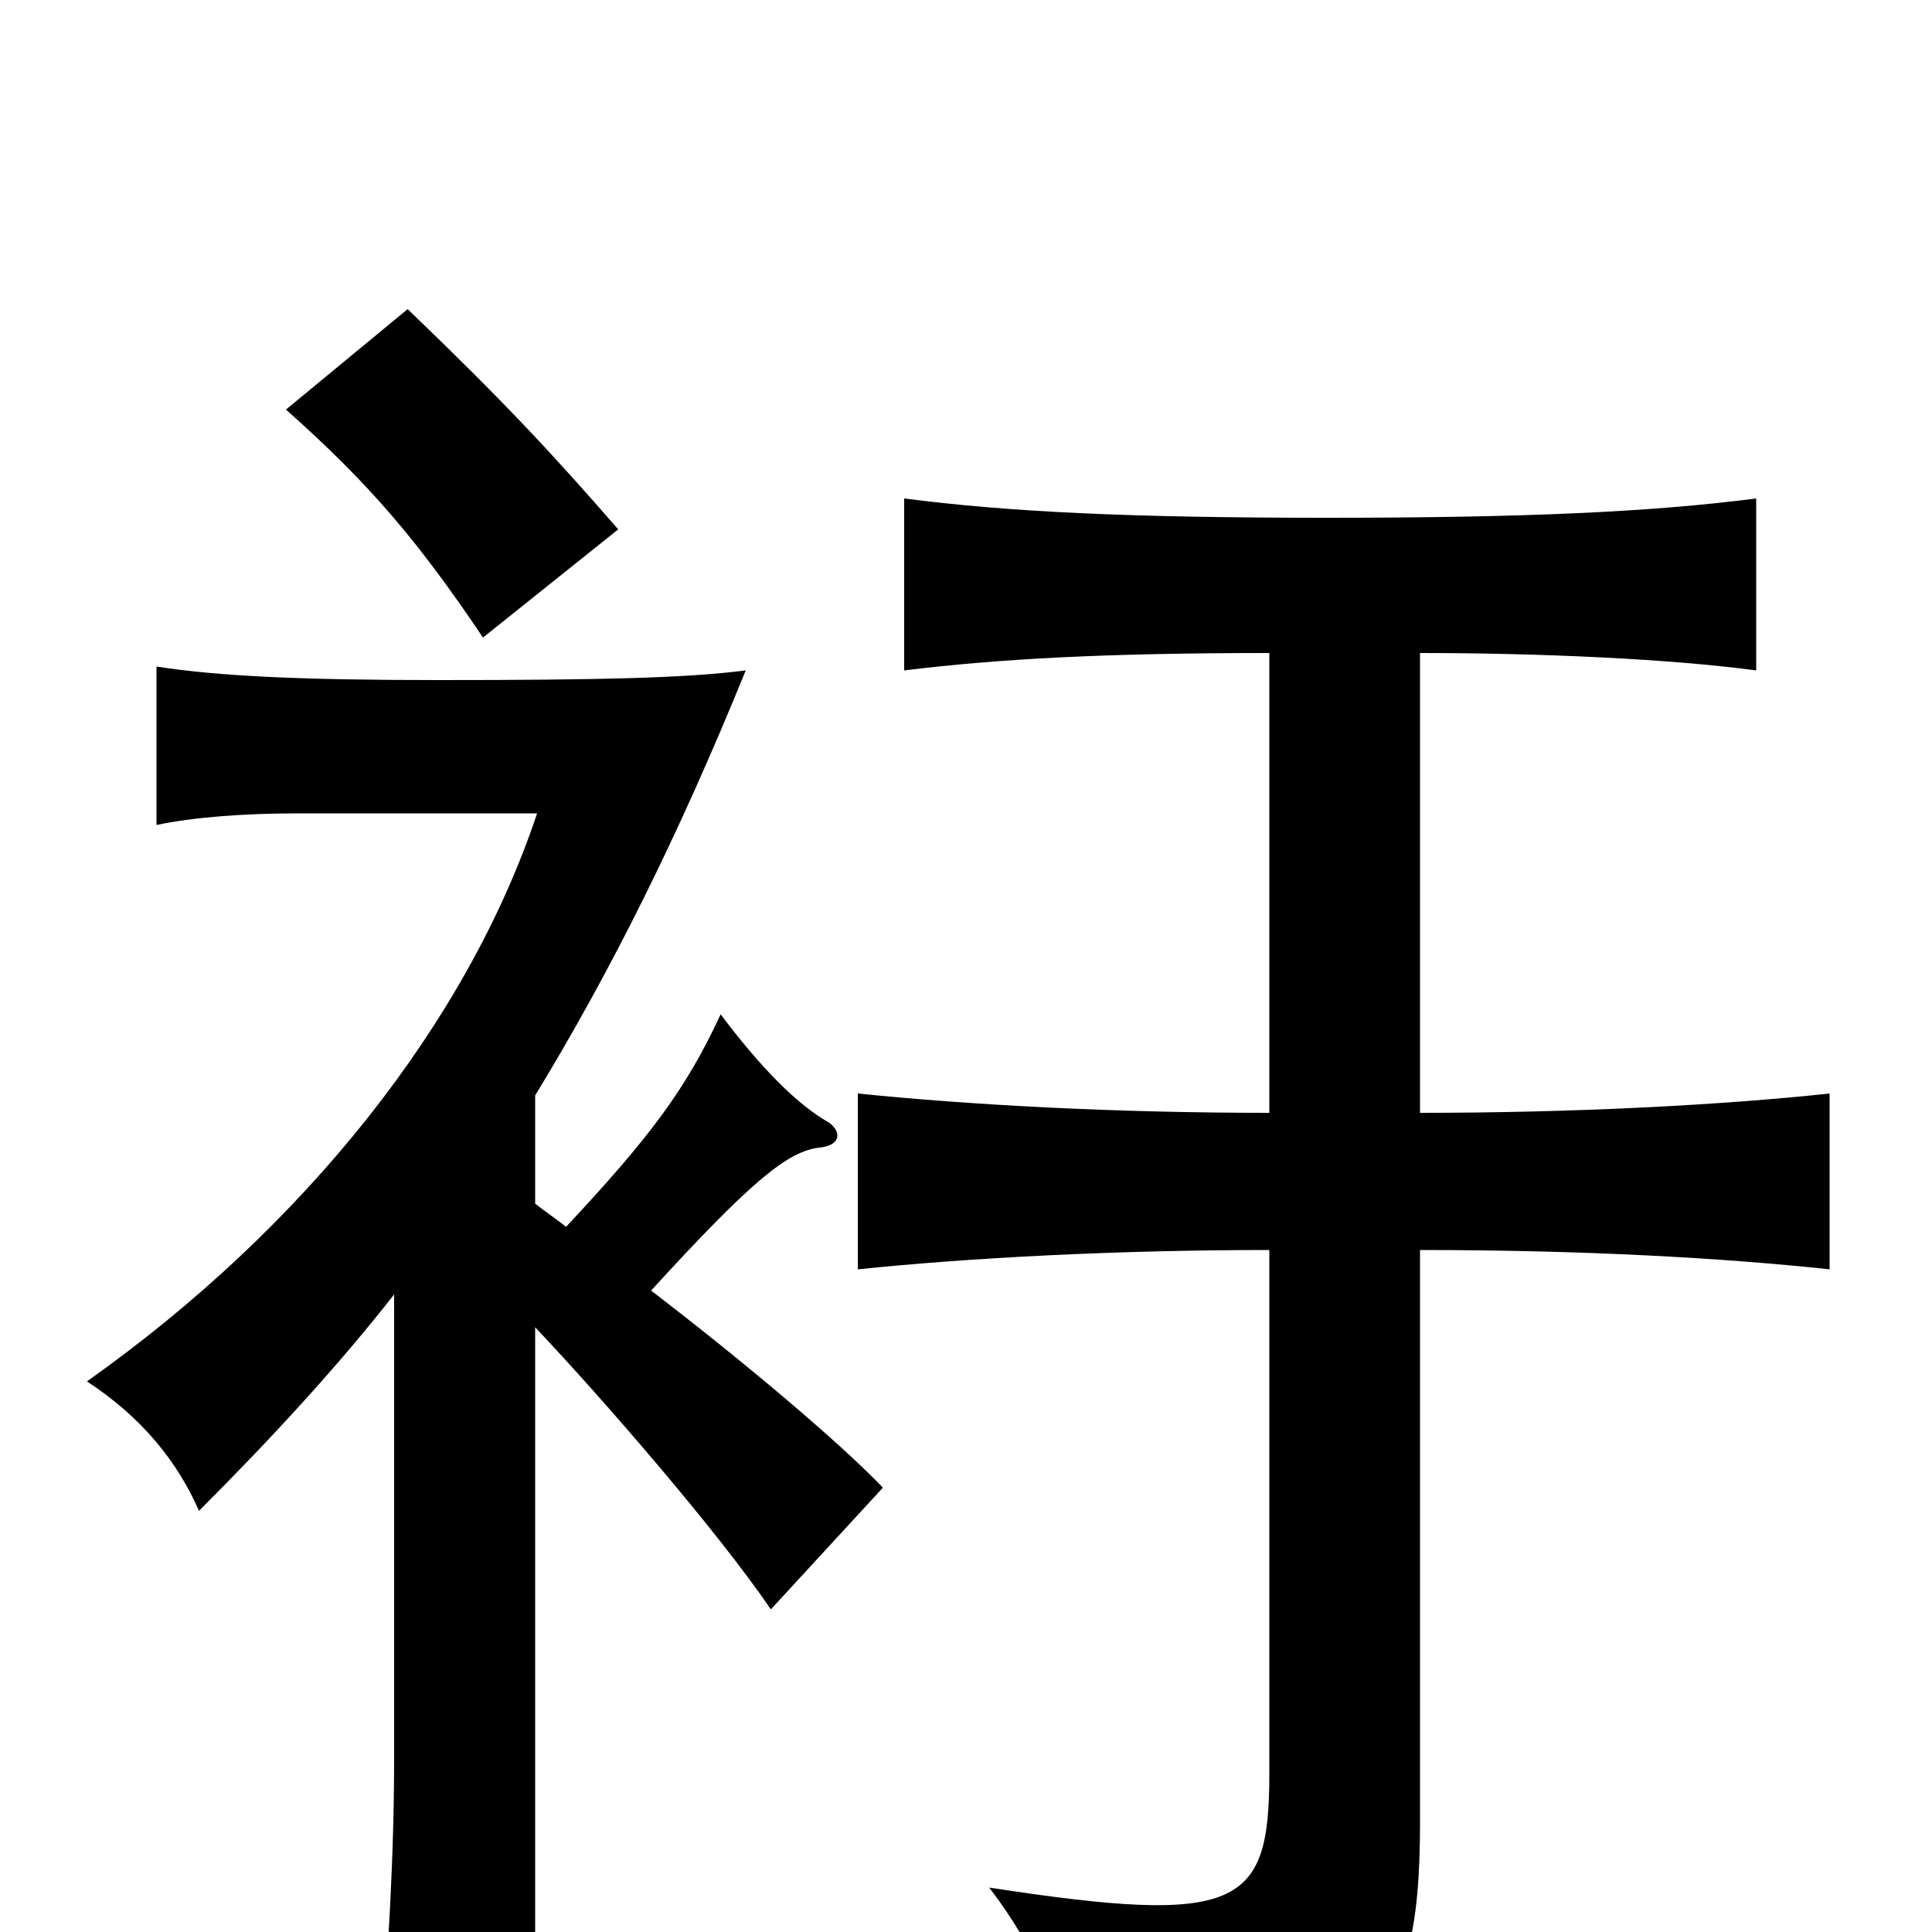 <svg xmlns="http://www.w3.org/2000/svg" viewBox="0 -1000 1000 1000">
	<path fill="#000000" d="M320 -726C286 -765 262 -791 211 -840L148 -788C192 -749 217 -719 250 -670ZM277 -313C312 -276 371 -208 399 -167L457 -230C434 -254 384 -296 337 -332C390 -390 408 -404 424 -406C435 -407 436 -414 429 -419C413 -428 394 -447 373 -475C355 -436 336 -411 293 -365C288 -369 282 -373 277 -377V-433C316 -497 351 -567 386 -653C355 -649 310 -648 227 -648C156 -648 113 -650 81 -655V-573C100 -577 126 -579 154 -579H278C242 -471 158 -365 45 -285C74 -266 92 -243 103 -218C141 -256 175 -293 204 -330V-91C204 -39 201 11 196 74H277ZM657 -353V-82C657 -13 642 -3 512 -23C536 8 551 44 559 77C709 72 735 53 735 -57V-353C819 -353 891 -349 947 -343V-434C891 -428 815 -424 735 -424V-662C797 -662 864 -659 909 -653V-742C855 -735 789 -732 687 -732C585 -732 522 -735 468 -742V-653C517 -659 572 -662 657 -662V-424C577 -424 503 -428 444 -434V-343C502 -349 578 -353 657 -353Z"/>
</svg>